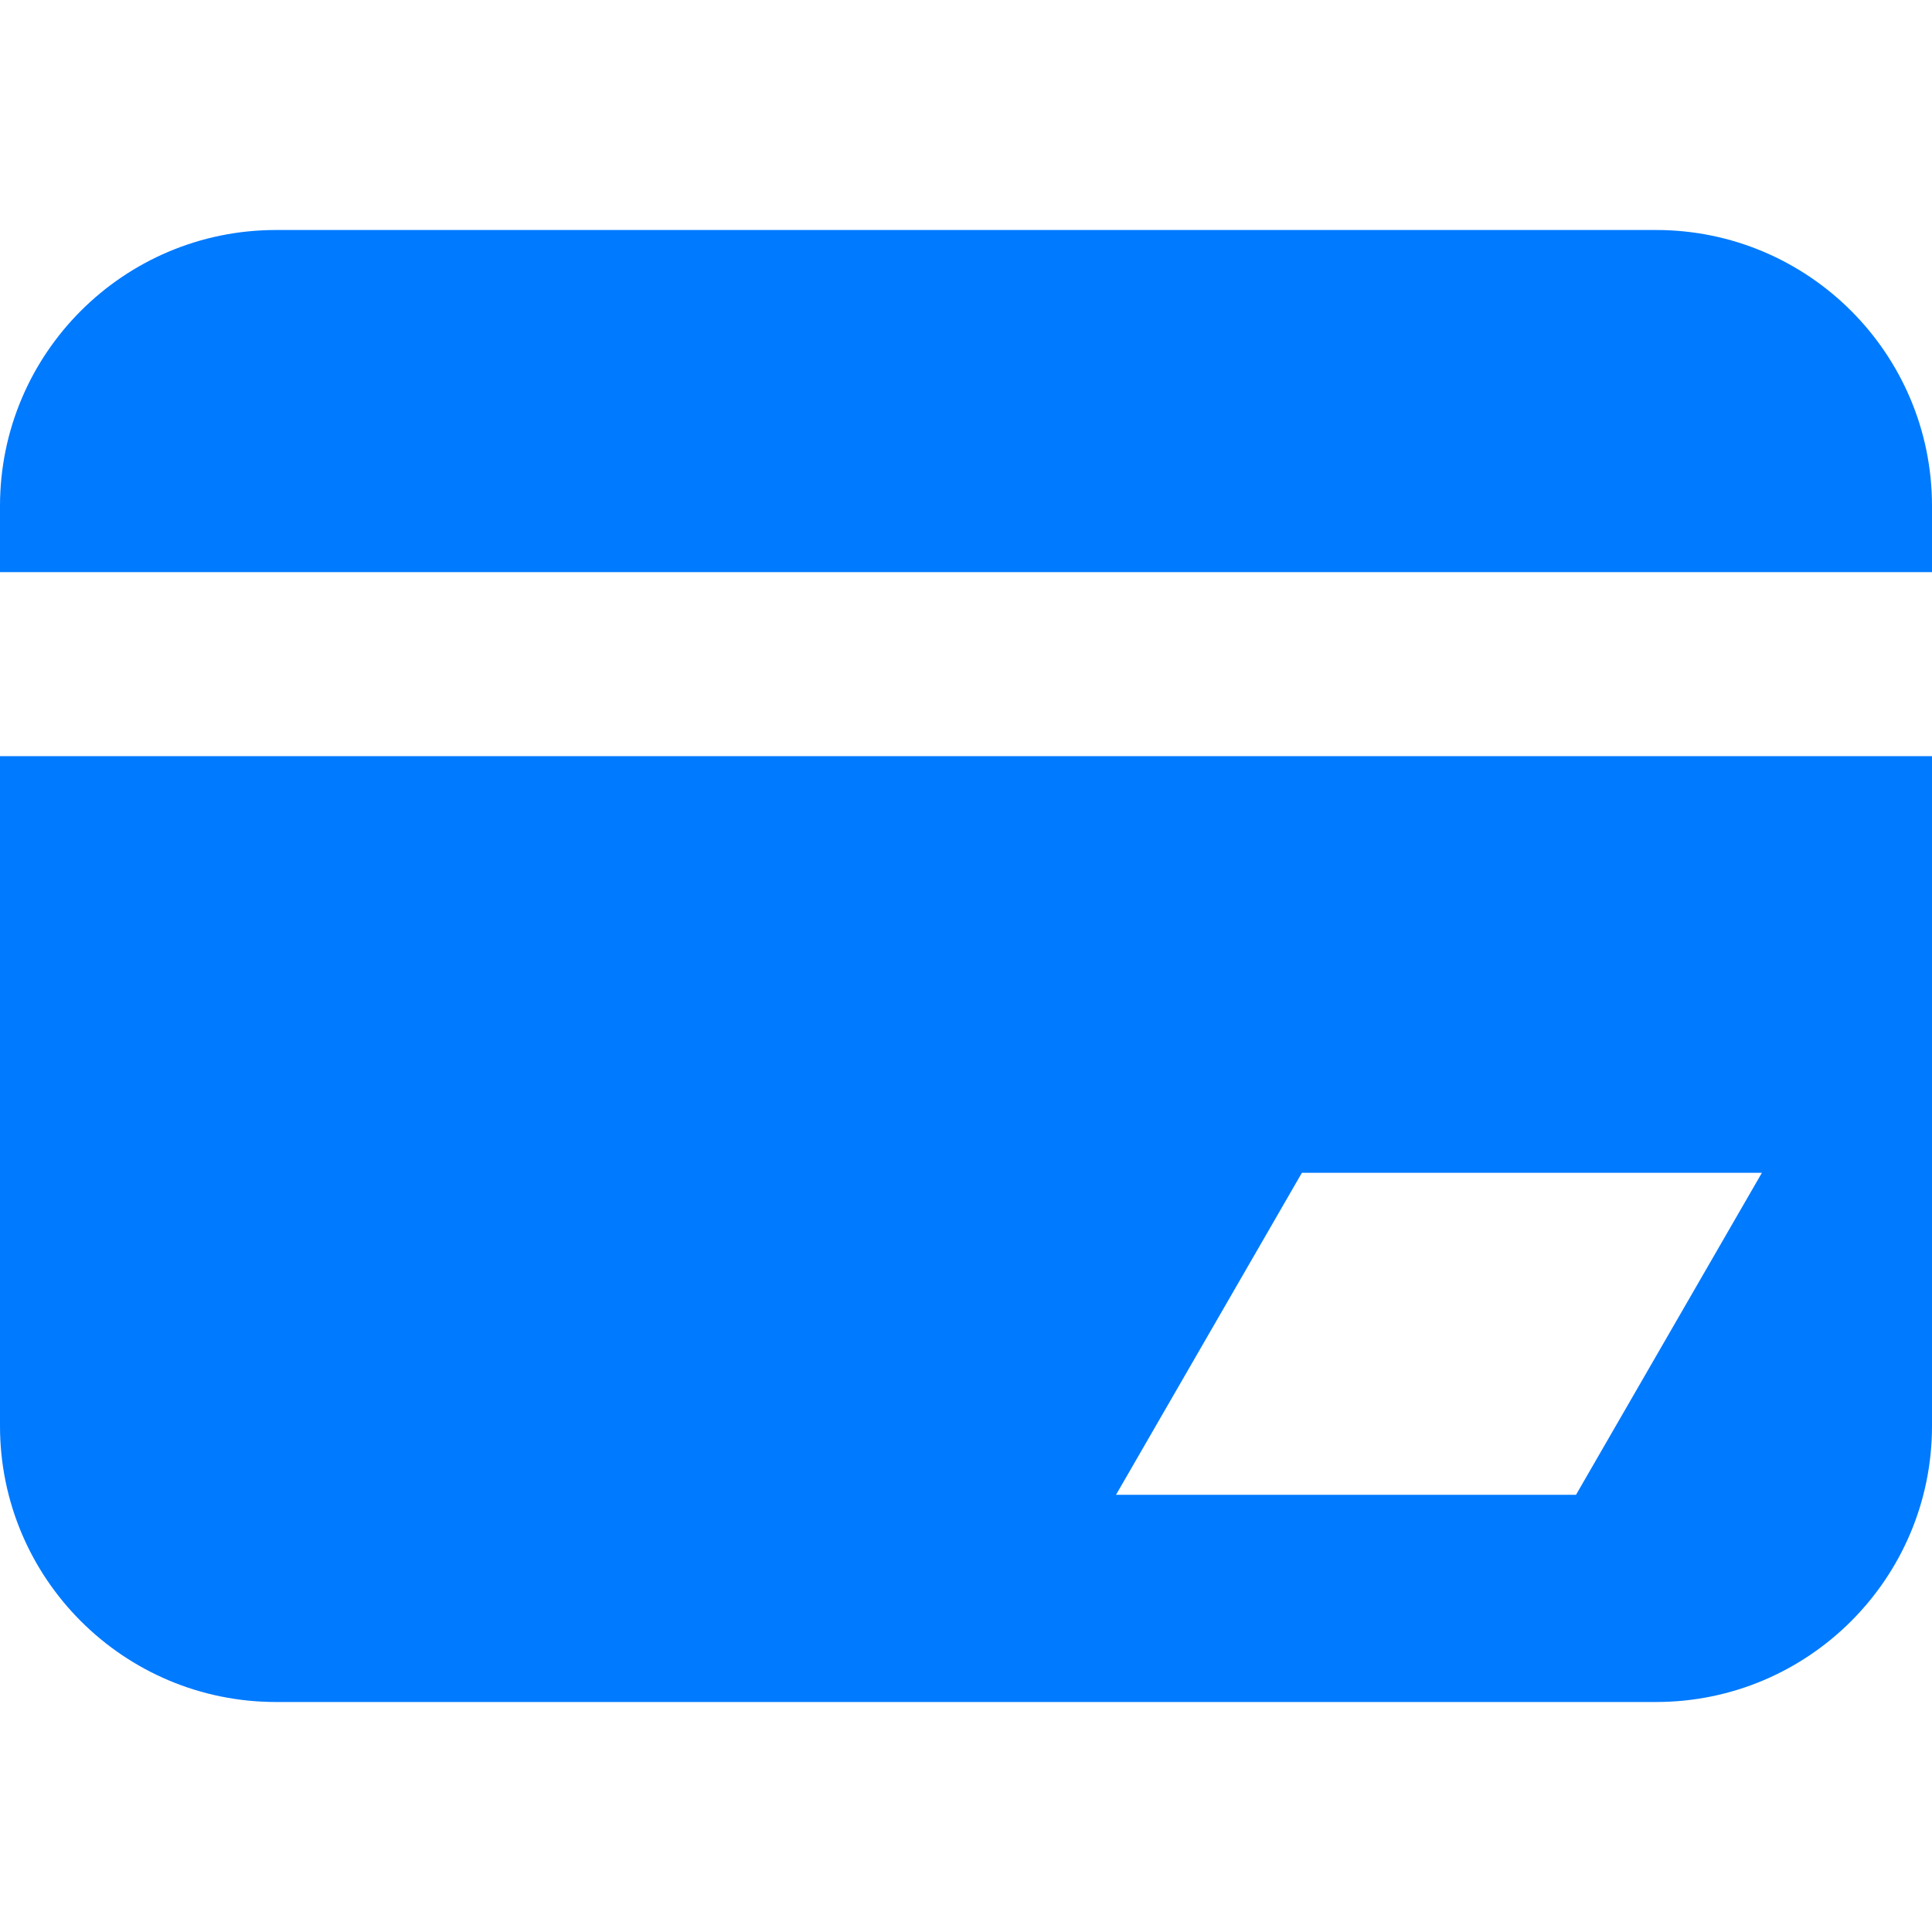 <?xml version="1.0" standalone="no"?><!DOCTYPE svg PUBLIC "-//W3C//DTD SVG 1.1//EN" "http://www.w3.org/Graphics/SVG/1.1/DTD/svg11.dtd"><svg class="icon" width="200px" height="200.00px" viewBox="0 0 1024 1024" version="1.1" xmlns="http://www.w3.org/2000/svg"><path d="M877.714 121.905H146.286C65.512 121.905 0 187.416 0 268.19v35.06h1024v-35.06c0-80.774-65.512-146.285-146.286-146.285zM0 755.81c0 80.774 65.512 146.285 146.286 146.285h731.428c80.774 0 146.286-65.511 146.286-146.285V400.774H0V755.81z m690.03-134.193h243.81l-98.524 170.666h-243.81l98.524-170.666z" fill="#007aff" /></svg>
